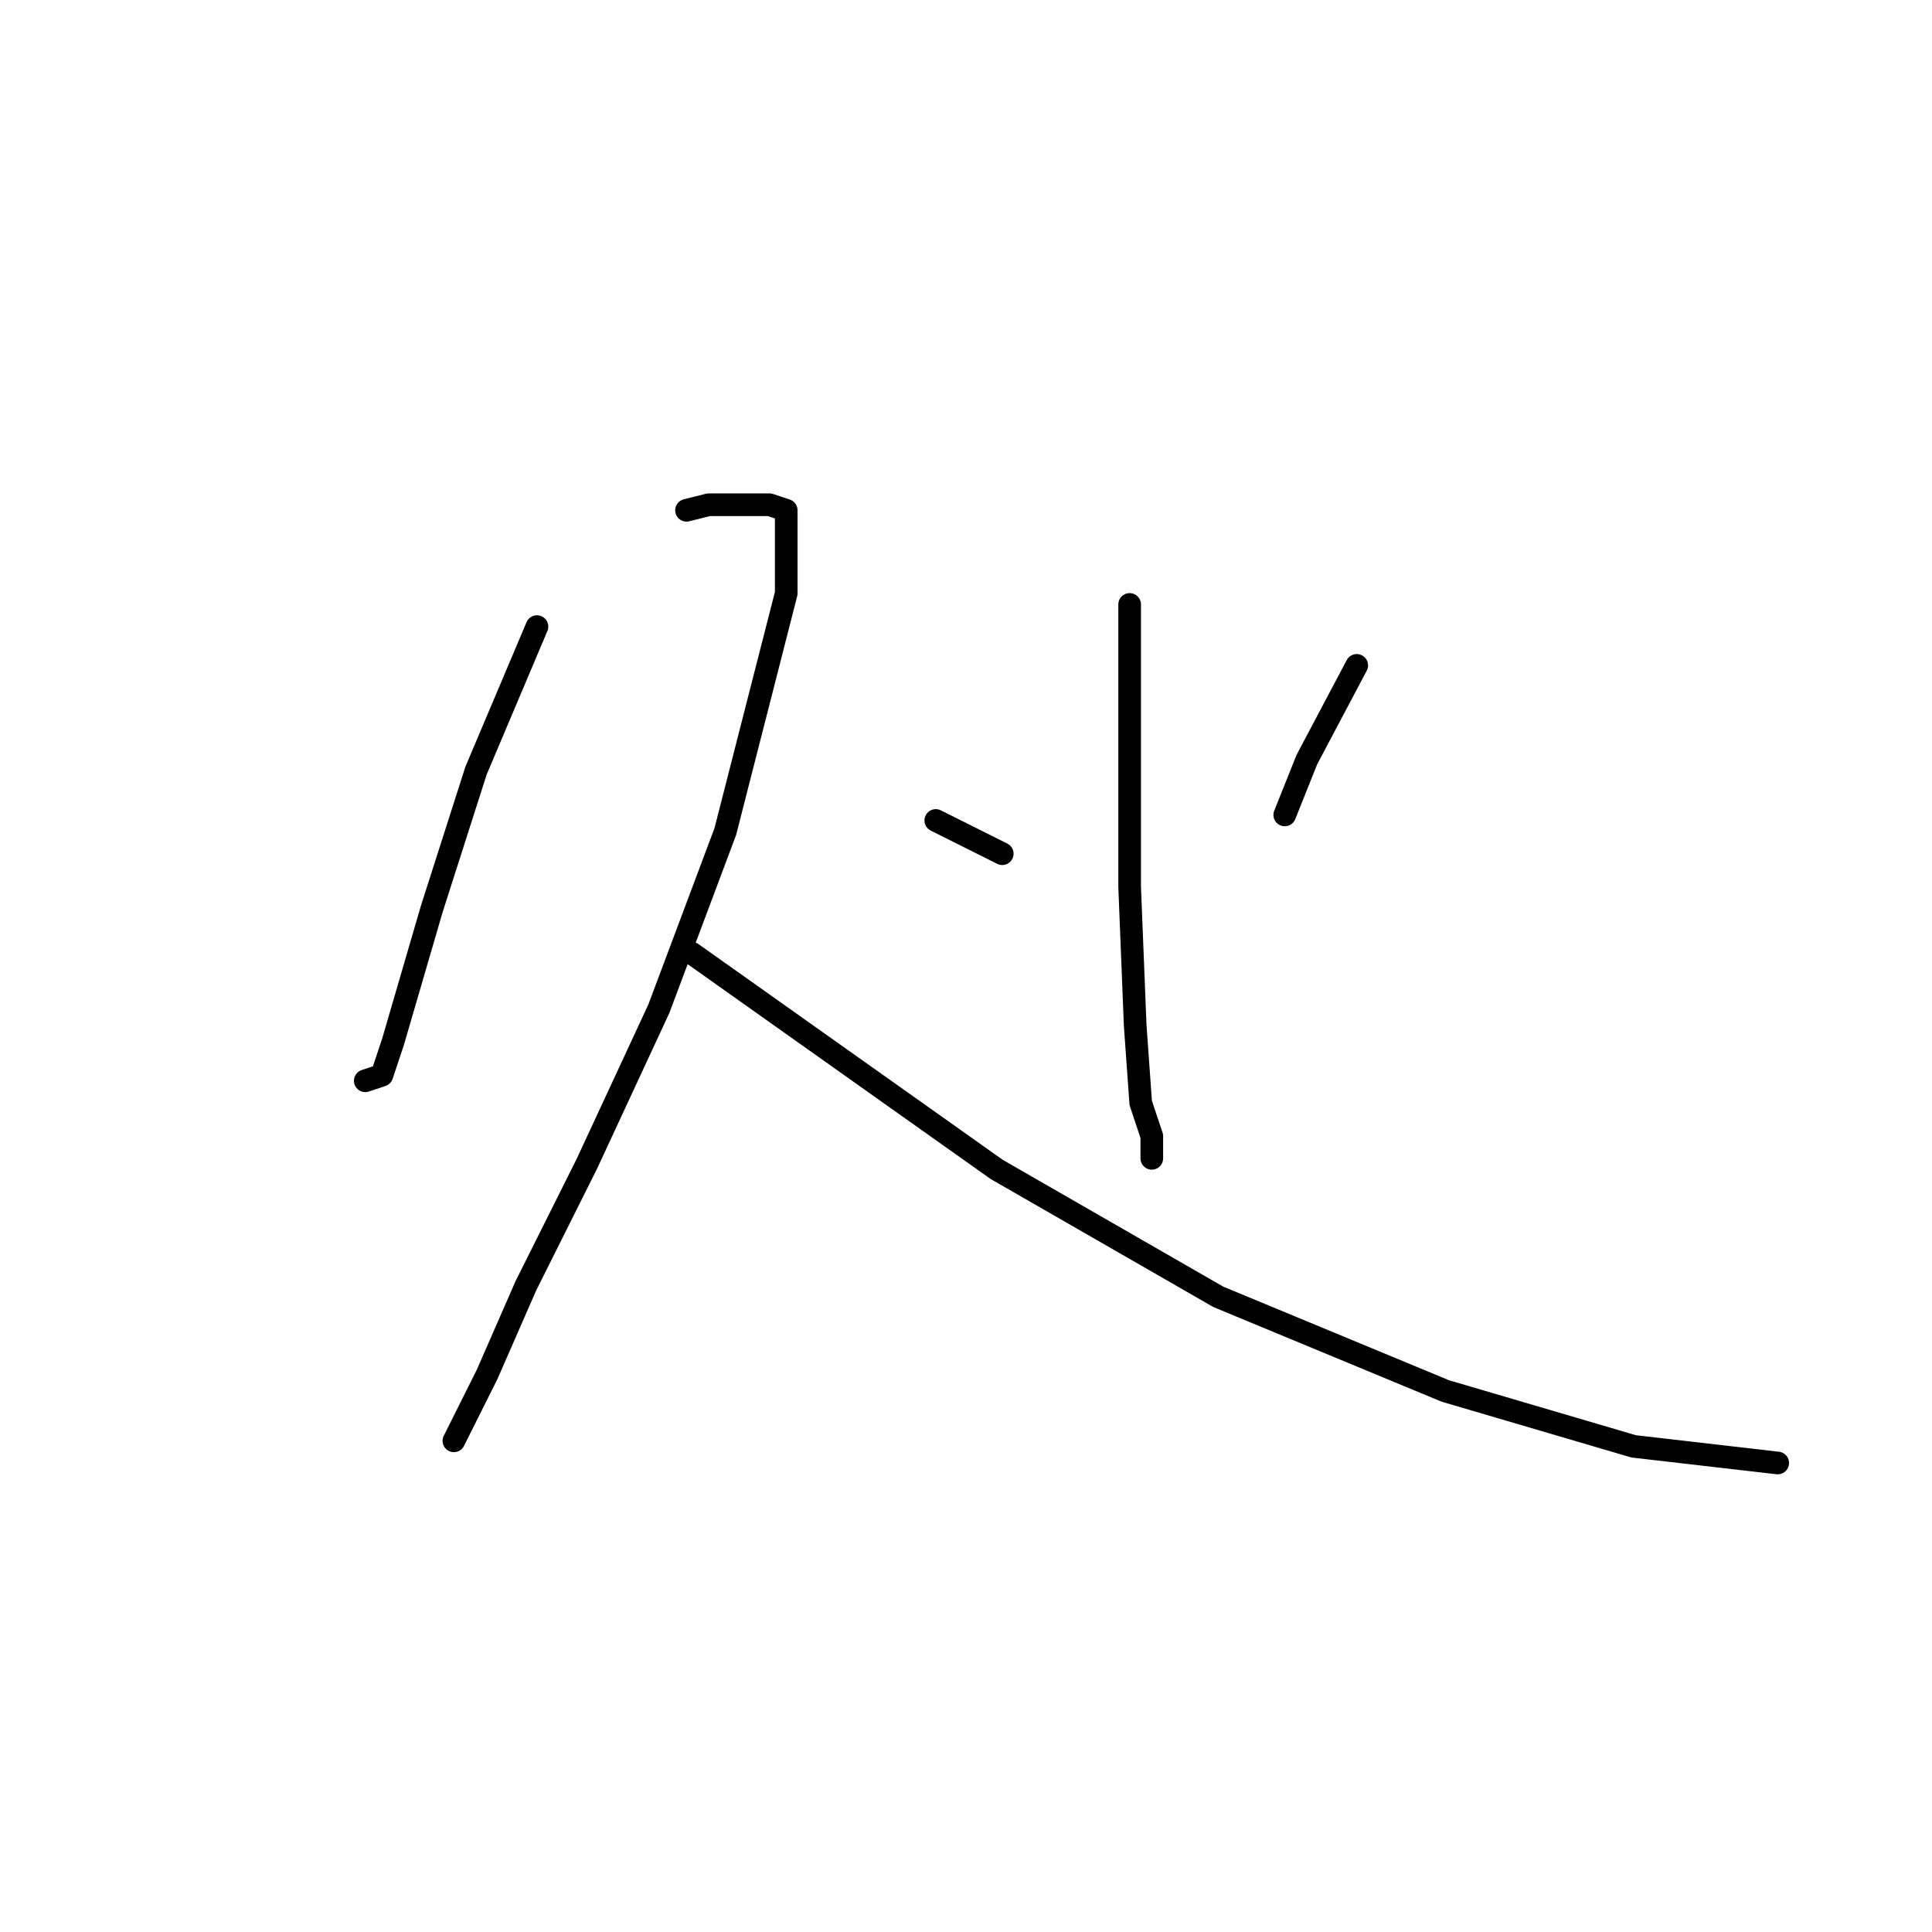 <?xml version="1.0" standalone="no"?>
    <svg width="256" height="256" xmlns="http://www.w3.org/2000/svg" version="1.1">
    <polyline stroke="black" stroke-width="3" stroke-linecap="round" fill="transparent" stroke-linejoin="round" points="71.151 83.028 63.078 102.11 57.206 120.459 52.069 138.074 50.601 142.478 48.399 143.212 48.399 143.212 " />
        <polyline stroke="black" stroke-width="3" stroke-linecap="round" fill="transparent" stroke-linejoin="round" points="90.968 67.615 93.904 66.881 96.106 66.881 101.977 66.881 104.179 67.615 104.179 69.817 104.179 78.624 96.106 110.184 87.298 133.67 77.757 154.221 69.684 170.368 64.546 182.111 60.142 190.919 60.142 190.919 " />
        <polyline stroke="black" stroke-width="3" stroke-linecap="round" fill="transparent" stroke-linejoin="round" points="91.702 126.331 132.069 154.955 161.427 171.836 191.52 184.313 216.474 191.652 235.557 193.854 235.557 193.854 " />
        <polyline stroke="black" stroke-width="3" stroke-linecap="round" fill="transparent" stroke-linejoin="round" points="149.684 80.092 149.684 117.523 150.418 135.872 151.152 146.147 152.62 150.551 152.62 153.487 152.62 153.487 " />
        <polyline stroke="black" stroke-width="3" stroke-linecap="round" fill="transparent" stroke-linejoin="round" points="123.996 108.716 132.803 113.12 132.803 113.12 " />
        <polyline stroke="black" stroke-width="3" stroke-linecap="round" fill="transparent" stroke-linejoin="round" points="179.776 88.165 173.171 100.642 170.235 107.982 170.235 107.982 " />
        </svg>